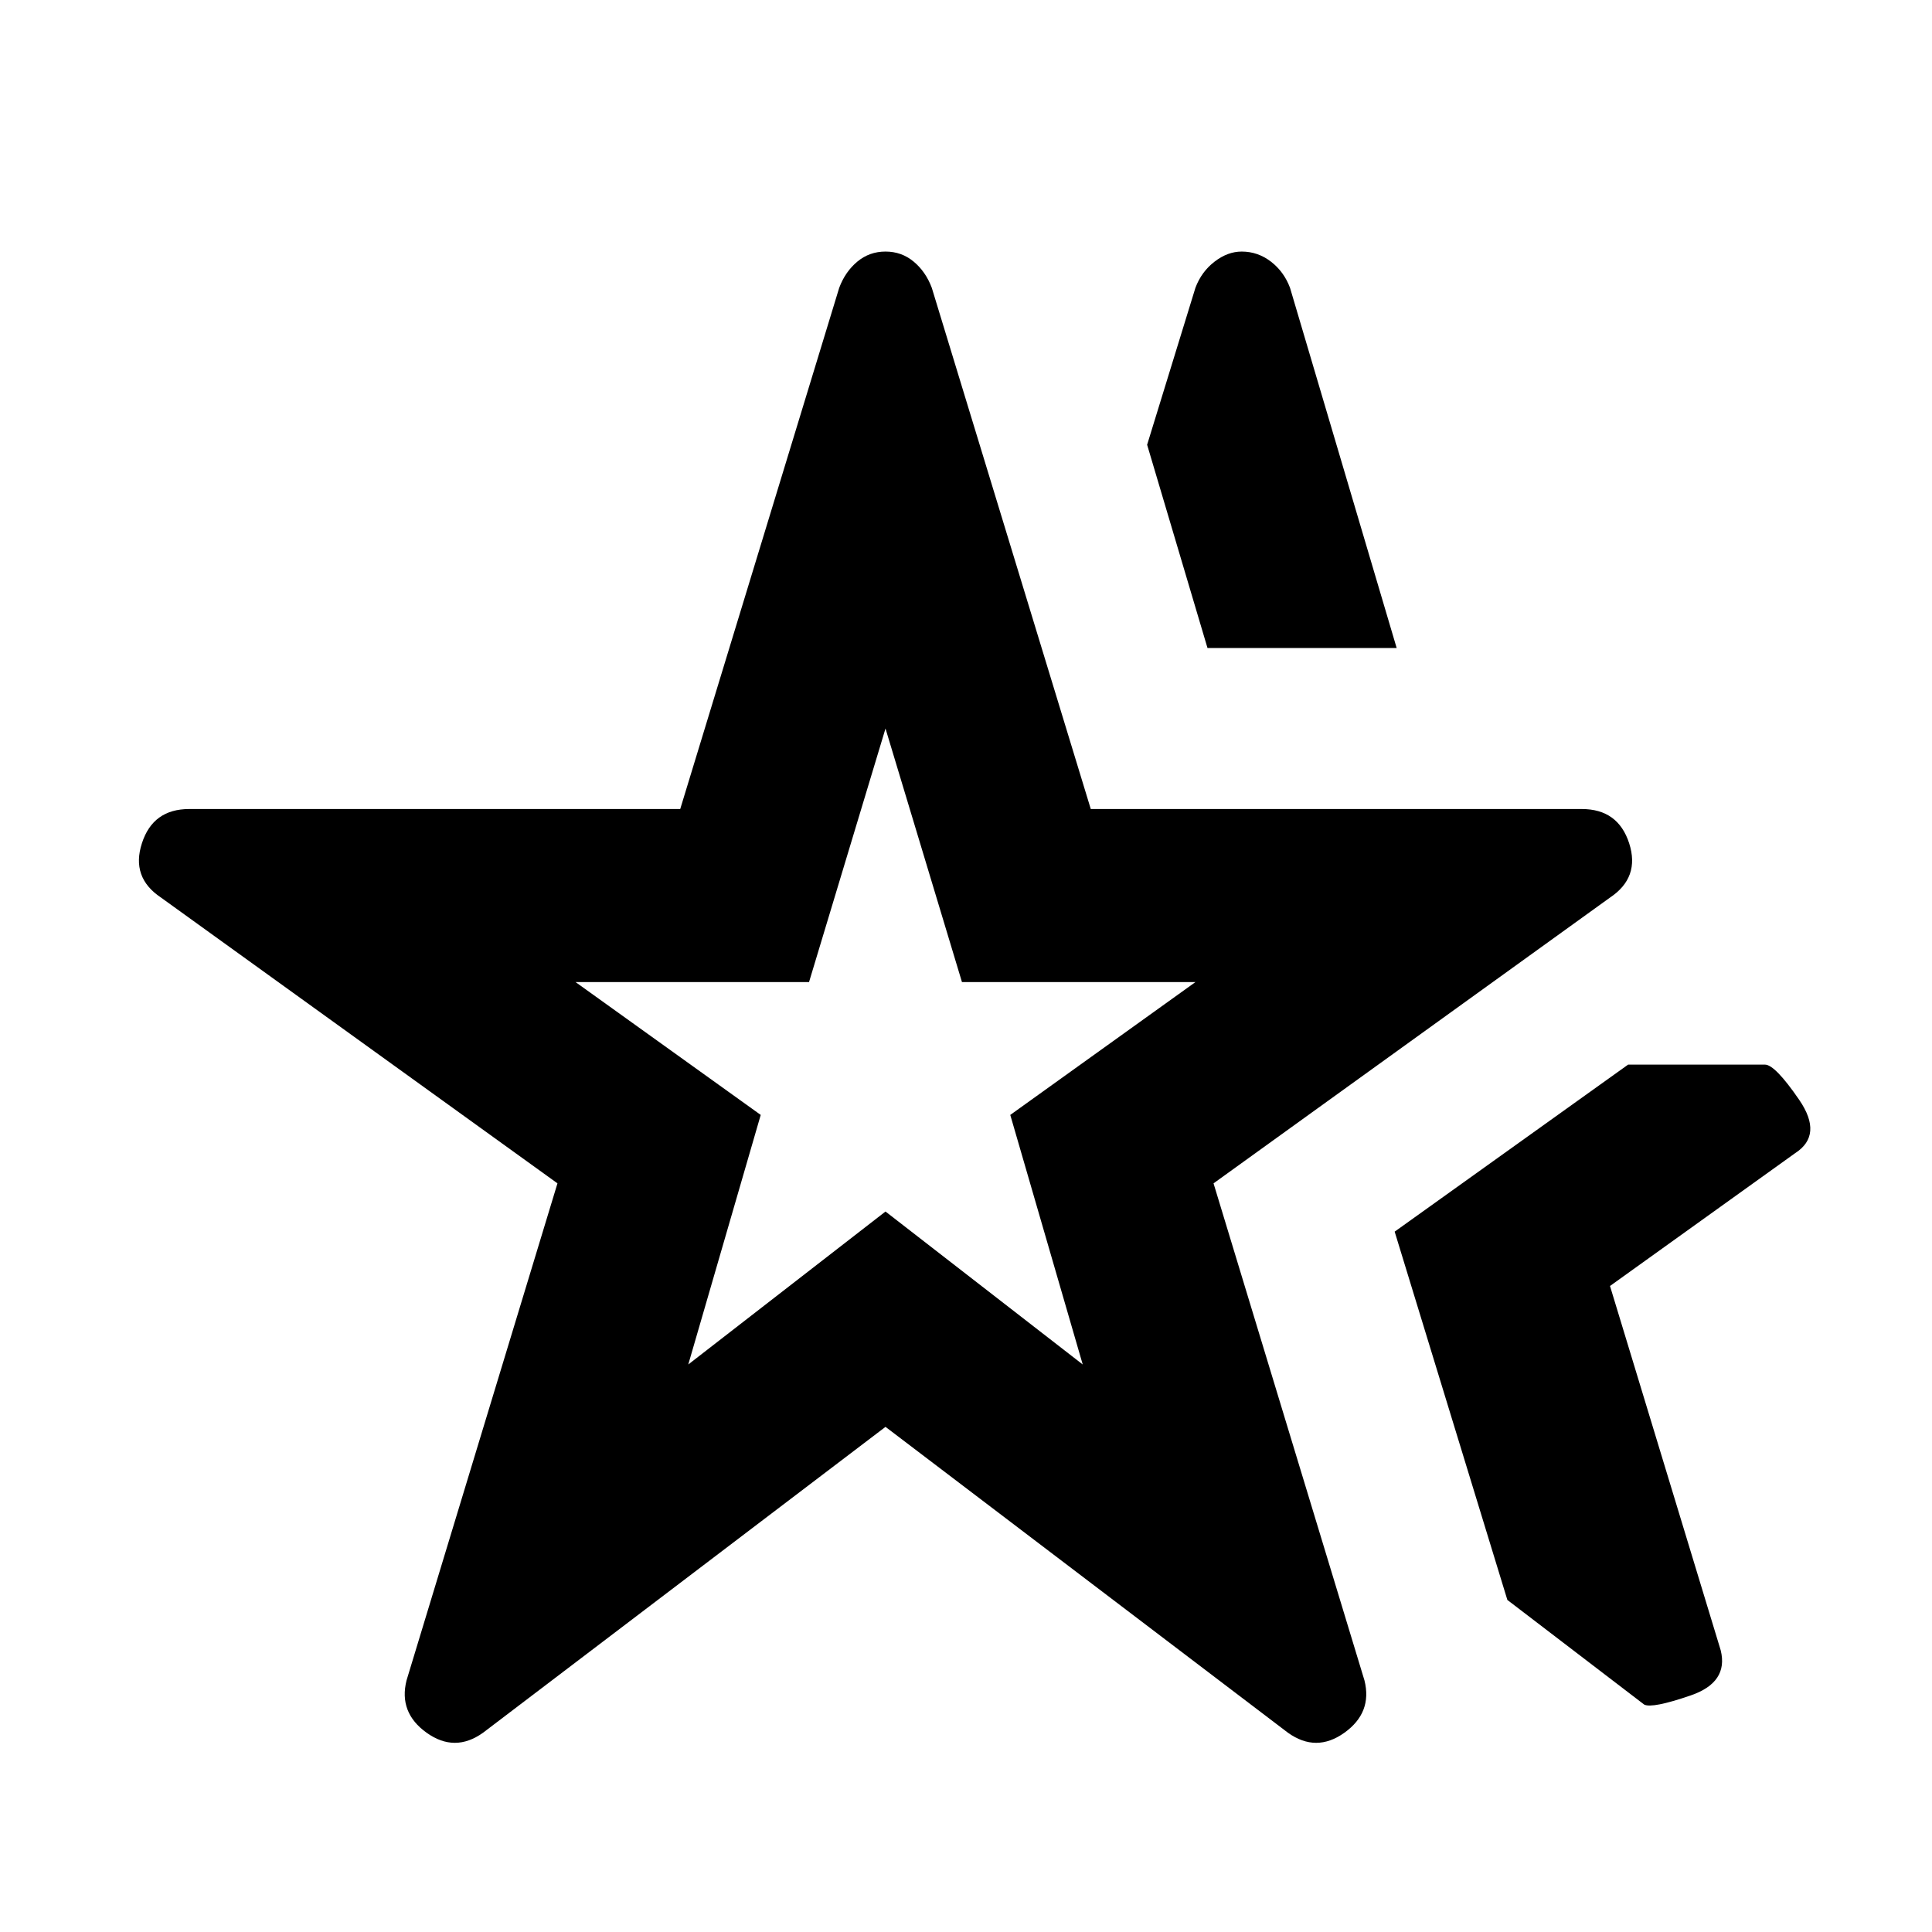 <svg xmlns="http://www.w3.org/2000/svg" height="24" width="24"><path d="M11 13Zm-5 8.525q-.35.25-.7 0t-.25-.65L6.925 14.7 2 11.15q-.375-.25-.237-.675.137-.425.587-.425h6.1l1.975-6.475q.075-.2.225-.325.15-.125.35-.125.2 0 .35.125.15.125.225.325l1.975 6.475h6.1q.45 0 .588.425.137.425-.238.675l-4.925 3.55 1.875 6.175q.1.4-.25.65t-.7 0l-5-3.8Zm2.55-4.575 2.45-1.9 2.45 1.9-.9-3.1 2.3-1.65h-2.9L11 9.05l-.95 3.15h-2.9l2.3 1.65Zm11.875 4.225-1.7-1.3-1.4-4.575 2.9-2.075h1.7q.125 0 .425.437.3.438-.05.663l-2.3 1.65 1.375 4.525q.1.4-.375.562-.475.163-.575.113ZM15 8.05l-.75-2.525.6-1.95q.075-.2.238-.325.162-.125.337-.125.2 0 .363.125.162.125.237.325L17.35 8.05Z"/></svg>